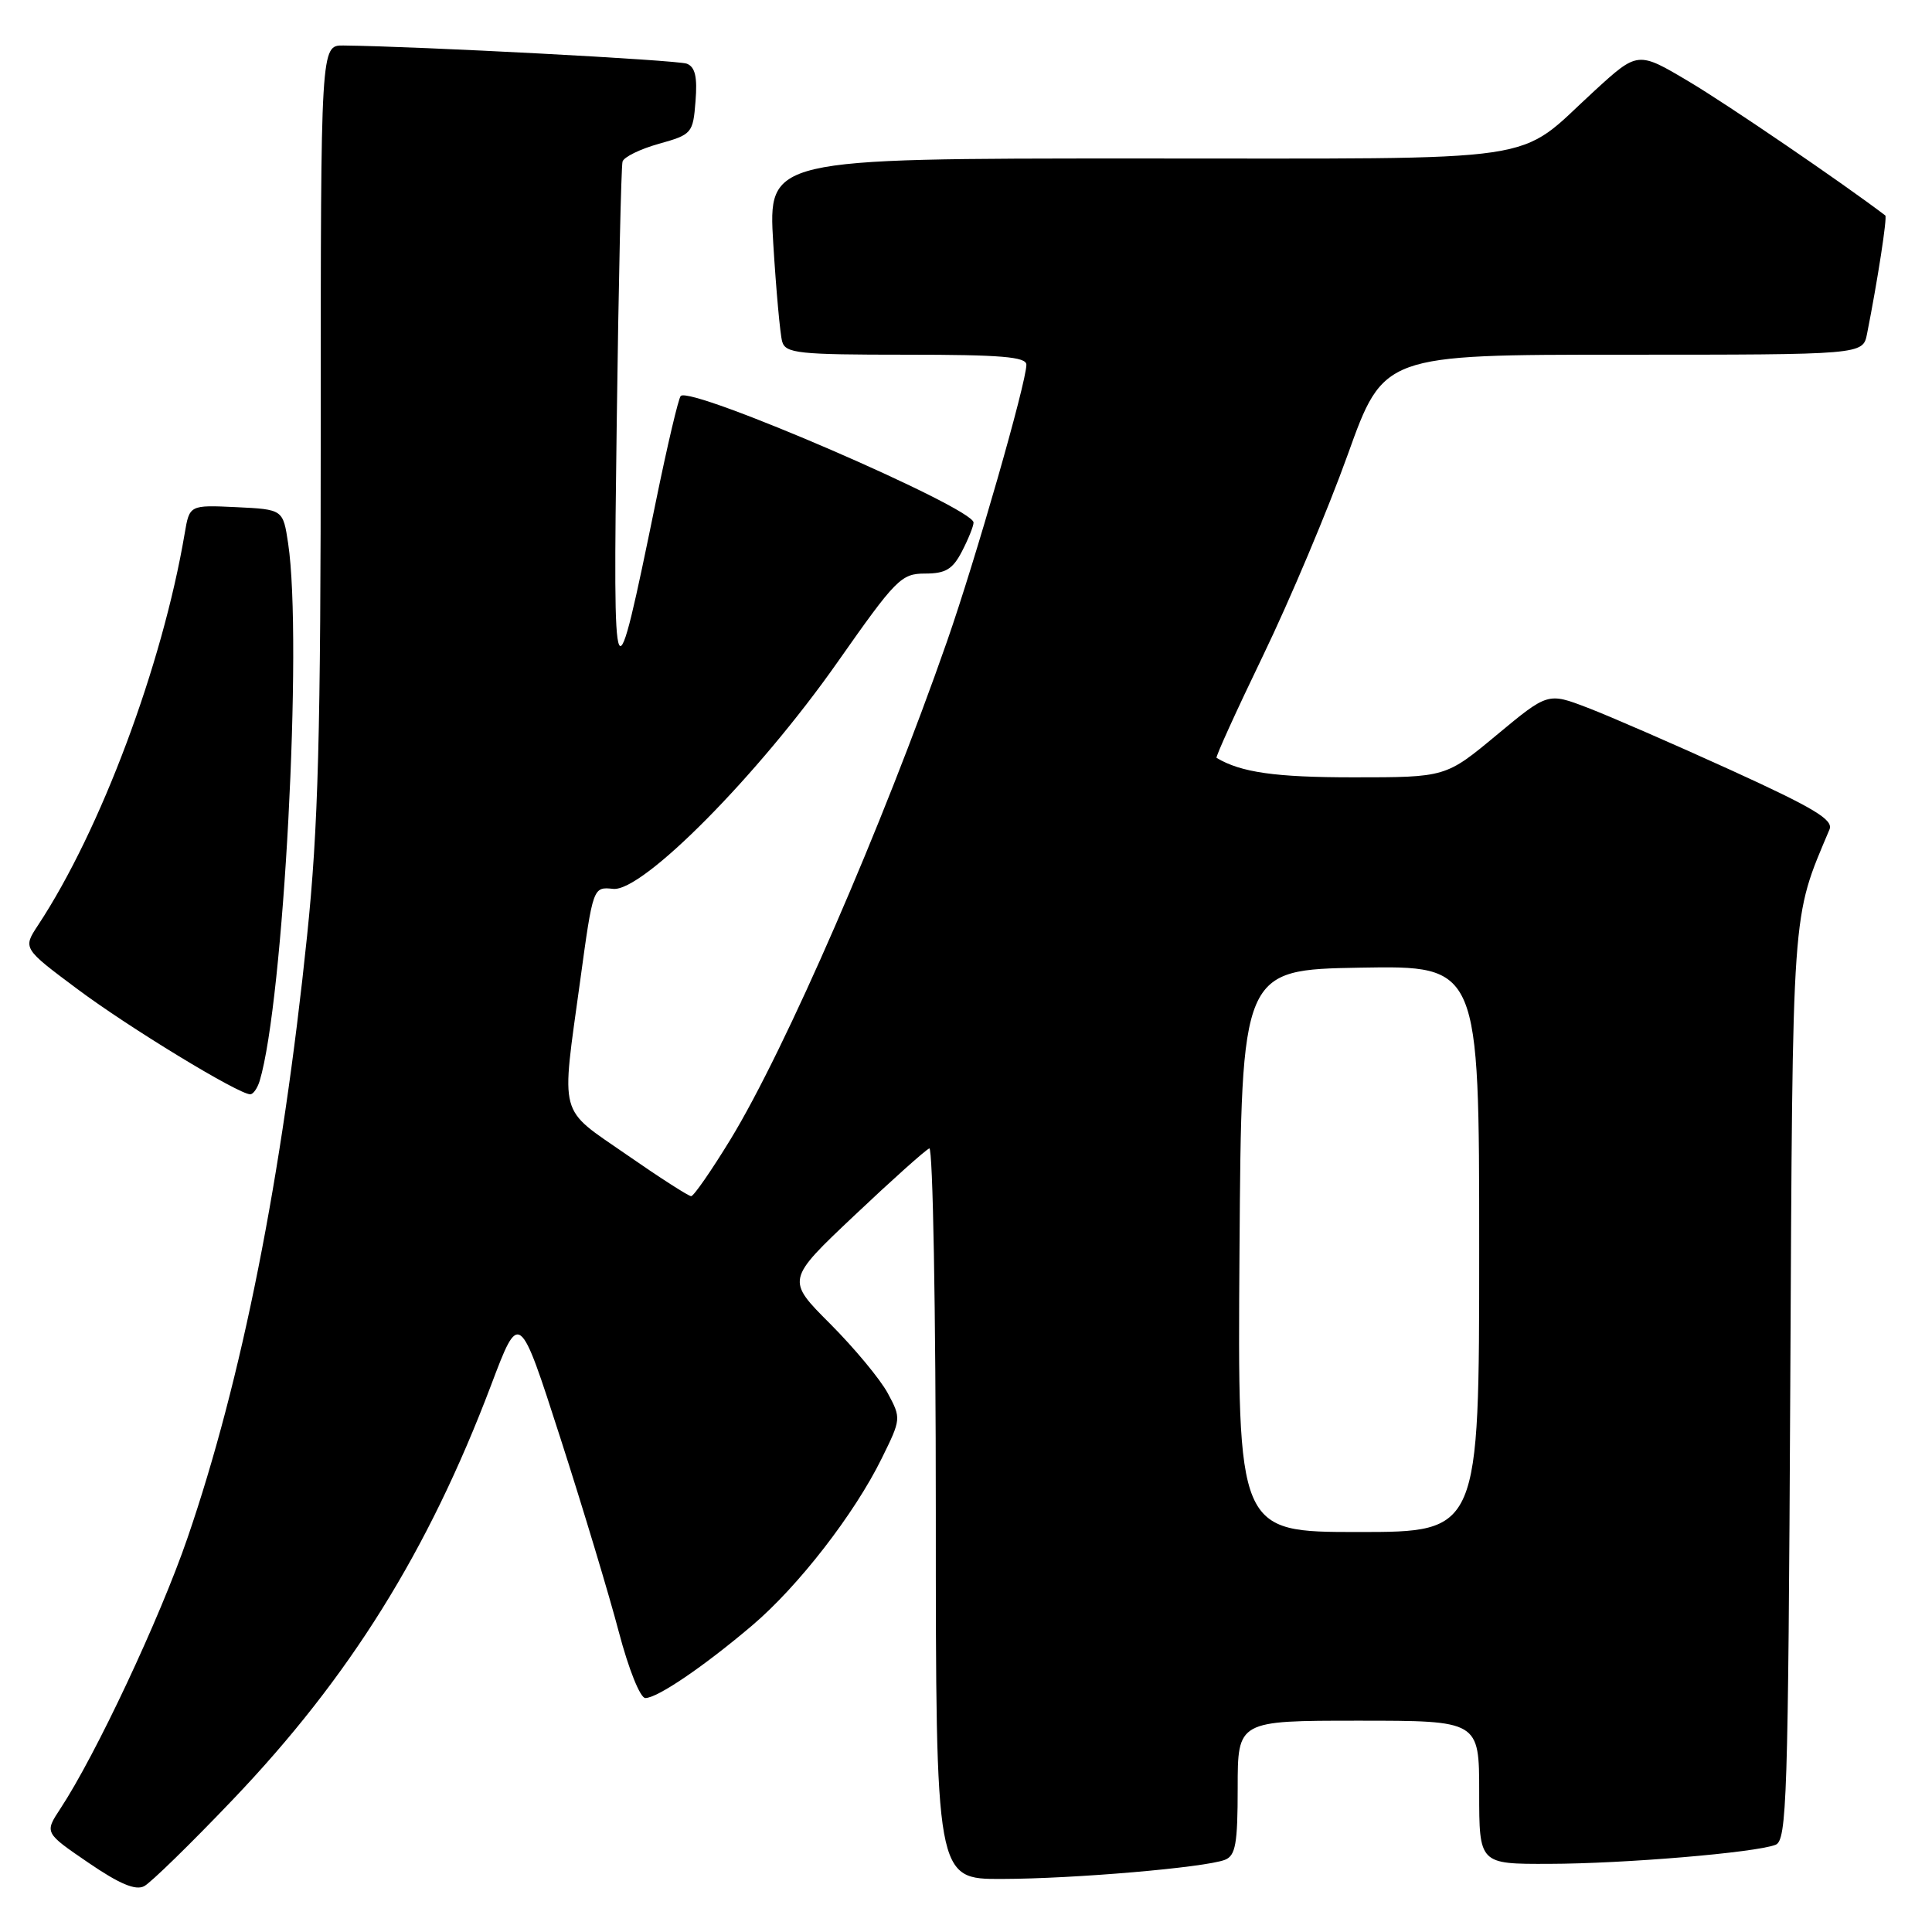 <?xml version="1.0" encoding="UTF-8" standalone="no"?>
<!DOCTYPE svg PUBLIC "-//W3C//DTD SVG 1.1//EN" "http://www.w3.org/Graphics/SVG/1.1/DTD/svg11.dtd" >
<svg xmlns="http://www.w3.org/2000/svg" xmlns:xlink="http://www.w3.org/1999/xlink" version="1.1" viewBox="0 0 256 256">
 <g >
 <path fill="currentColor"
d=" M 30.83 238.48 C 46.32 222.26 56.74 205.54 65.06 183.57 C 68.81 173.64 68.81 173.64 74.26 190.57 C 77.26 199.88 80.74 211.44 82.00 216.25 C 83.29 221.16 84.83 225.00 85.51 225.00 C 87.11 225.00 93.26 220.82 99.68 215.37 C 105.79 210.18 113.22 200.60 116.84 193.23 C 119.41 188.02 119.42 187.93 117.63 184.60 C 116.63 182.75 113.20 178.62 110.00 175.41 C 104.18 169.59 104.18 169.59 113.23 161.04 C 118.20 156.34 122.66 152.35 123.14 152.17 C 123.61 151.98 124.00 173.56 124.00 200.42 C 124.00 249.00 124.00 249.00 132.75 248.97 C 142.36 248.95 159.63 247.46 162.30 246.44 C 163.72 245.89 164.00 244.34 164.00 236.89 C 164.00 228.00 164.00 228.00 180.00 228.00 C 196.00 228.00 196.00 228.00 196.00 237.50 C 196.00 247.00 196.00 247.00 205.25 246.97 C 215.21 246.95 232.56 245.49 235.26 244.45 C 236.77 243.88 236.94 238.53 237.22 183.66 C 237.55 119.23 237.36 121.93 242.42 109.90 C 242.96 108.62 240.35 107.06 229.37 102.05 C 221.82 98.61 213.27 94.89 210.37 93.78 C 205.10 91.76 205.10 91.76 198.33 97.38 C 191.57 103.00 191.57 103.00 179.33 103.00 C 168.97 103.00 164.42 102.35 161.20 100.42 C 161.04 100.32 163.81 94.22 167.36 86.87 C 170.91 79.52 175.96 67.54 178.58 60.25 C 183.33 47.00 183.33 47.00 215.09 47.00 C 246.84 47.00 246.84 47.00 247.39 44.25 C 248.80 37.13 250.09 28.77 249.81 28.55 C 244.23 24.30 228.84 13.80 223.78 10.80 C 217.02 6.78 217.02 6.78 211.26 12.05 C 200.62 21.79 206.03 20.99 150.64 21.00 C 101.78 21.00 101.78 21.00 102.46 32.25 C 102.84 38.44 103.37 44.29 103.64 45.25 C 104.08 46.82 105.75 47.00 120.07 47.00 C 132.66 47.00 136.00 47.28 136.00 48.33 C 136.00 50.69 129.26 74.18 125.48 85.00 C 116.95 109.42 104.06 139.07 96.78 151.00 C 94.26 155.12 91.92 158.50 91.58 158.50 C 91.24 158.50 87.39 156.03 83.03 153.00 C 73.90 146.67 74.35 148.35 76.87 130.00 C 78.58 117.50 78.58 117.50 81.25 117.78 C 85.15 118.19 100.46 102.72 110.97 87.75 C 118.72 76.71 119.41 76.00 122.58 76.00 C 125.30 76.00 126.24 75.43 127.47 73.05 C 128.31 71.43 129.00 69.71 129.00 69.24 C 129.00 67.28 91.56 51.10 90.20 52.47 C 89.90 52.77 88.42 59.05 86.91 66.44 C 81.33 93.63 81.22 93.40 81.72 56.00 C 81.96 37.57 82.31 22.01 82.49 21.41 C 82.67 20.80 84.84 19.74 87.32 19.05 C 91.68 17.83 91.83 17.66 92.16 13.41 C 92.42 10.20 92.11 8.87 91.01 8.44 C 89.75 7.95 55.49 6.14 45.50 6.03 C 42.50 6.00 42.50 6.00 42.50 56.25 C 42.50 97.61 42.18 109.60 40.69 124.00 C 37.39 155.92 32.04 182.87 24.83 203.83 C 21.17 214.48 12.66 232.59 7.99 239.67 C 5.90 242.85 5.90 242.85 11.70 246.81 C 15.82 249.63 17.96 250.53 19.10 249.93 C 19.98 249.47 25.26 244.32 30.83 238.48 Z  M 34.40 143.25 C 37.58 132.75 40.12 84.94 38.18 72.00 C 37.50 67.50 37.50 67.50 31.30 67.20 C 25.11 66.91 25.11 66.91 24.47 70.70 C 21.51 88.17 13.33 110.03 5.05 122.58 C 3.02 125.66 3.02 125.66 10.26 131.06 C 17.08 136.16 31.61 145.00 33.16 145.00 C 33.55 145.00 34.10 144.21 34.40 143.25 Z  M 164.24 165.75 C 164.50 128.50 164.50 128.50 180.25 128.22 C 196.00 127.95 196.00 127.95 196.00 165.47 C 196.00 203.00 196.00 203.00 179.99 203.00 C 163.98 203.00 163.98 203.00 164.24 165.75 Z "/>
</g>
</svg>
